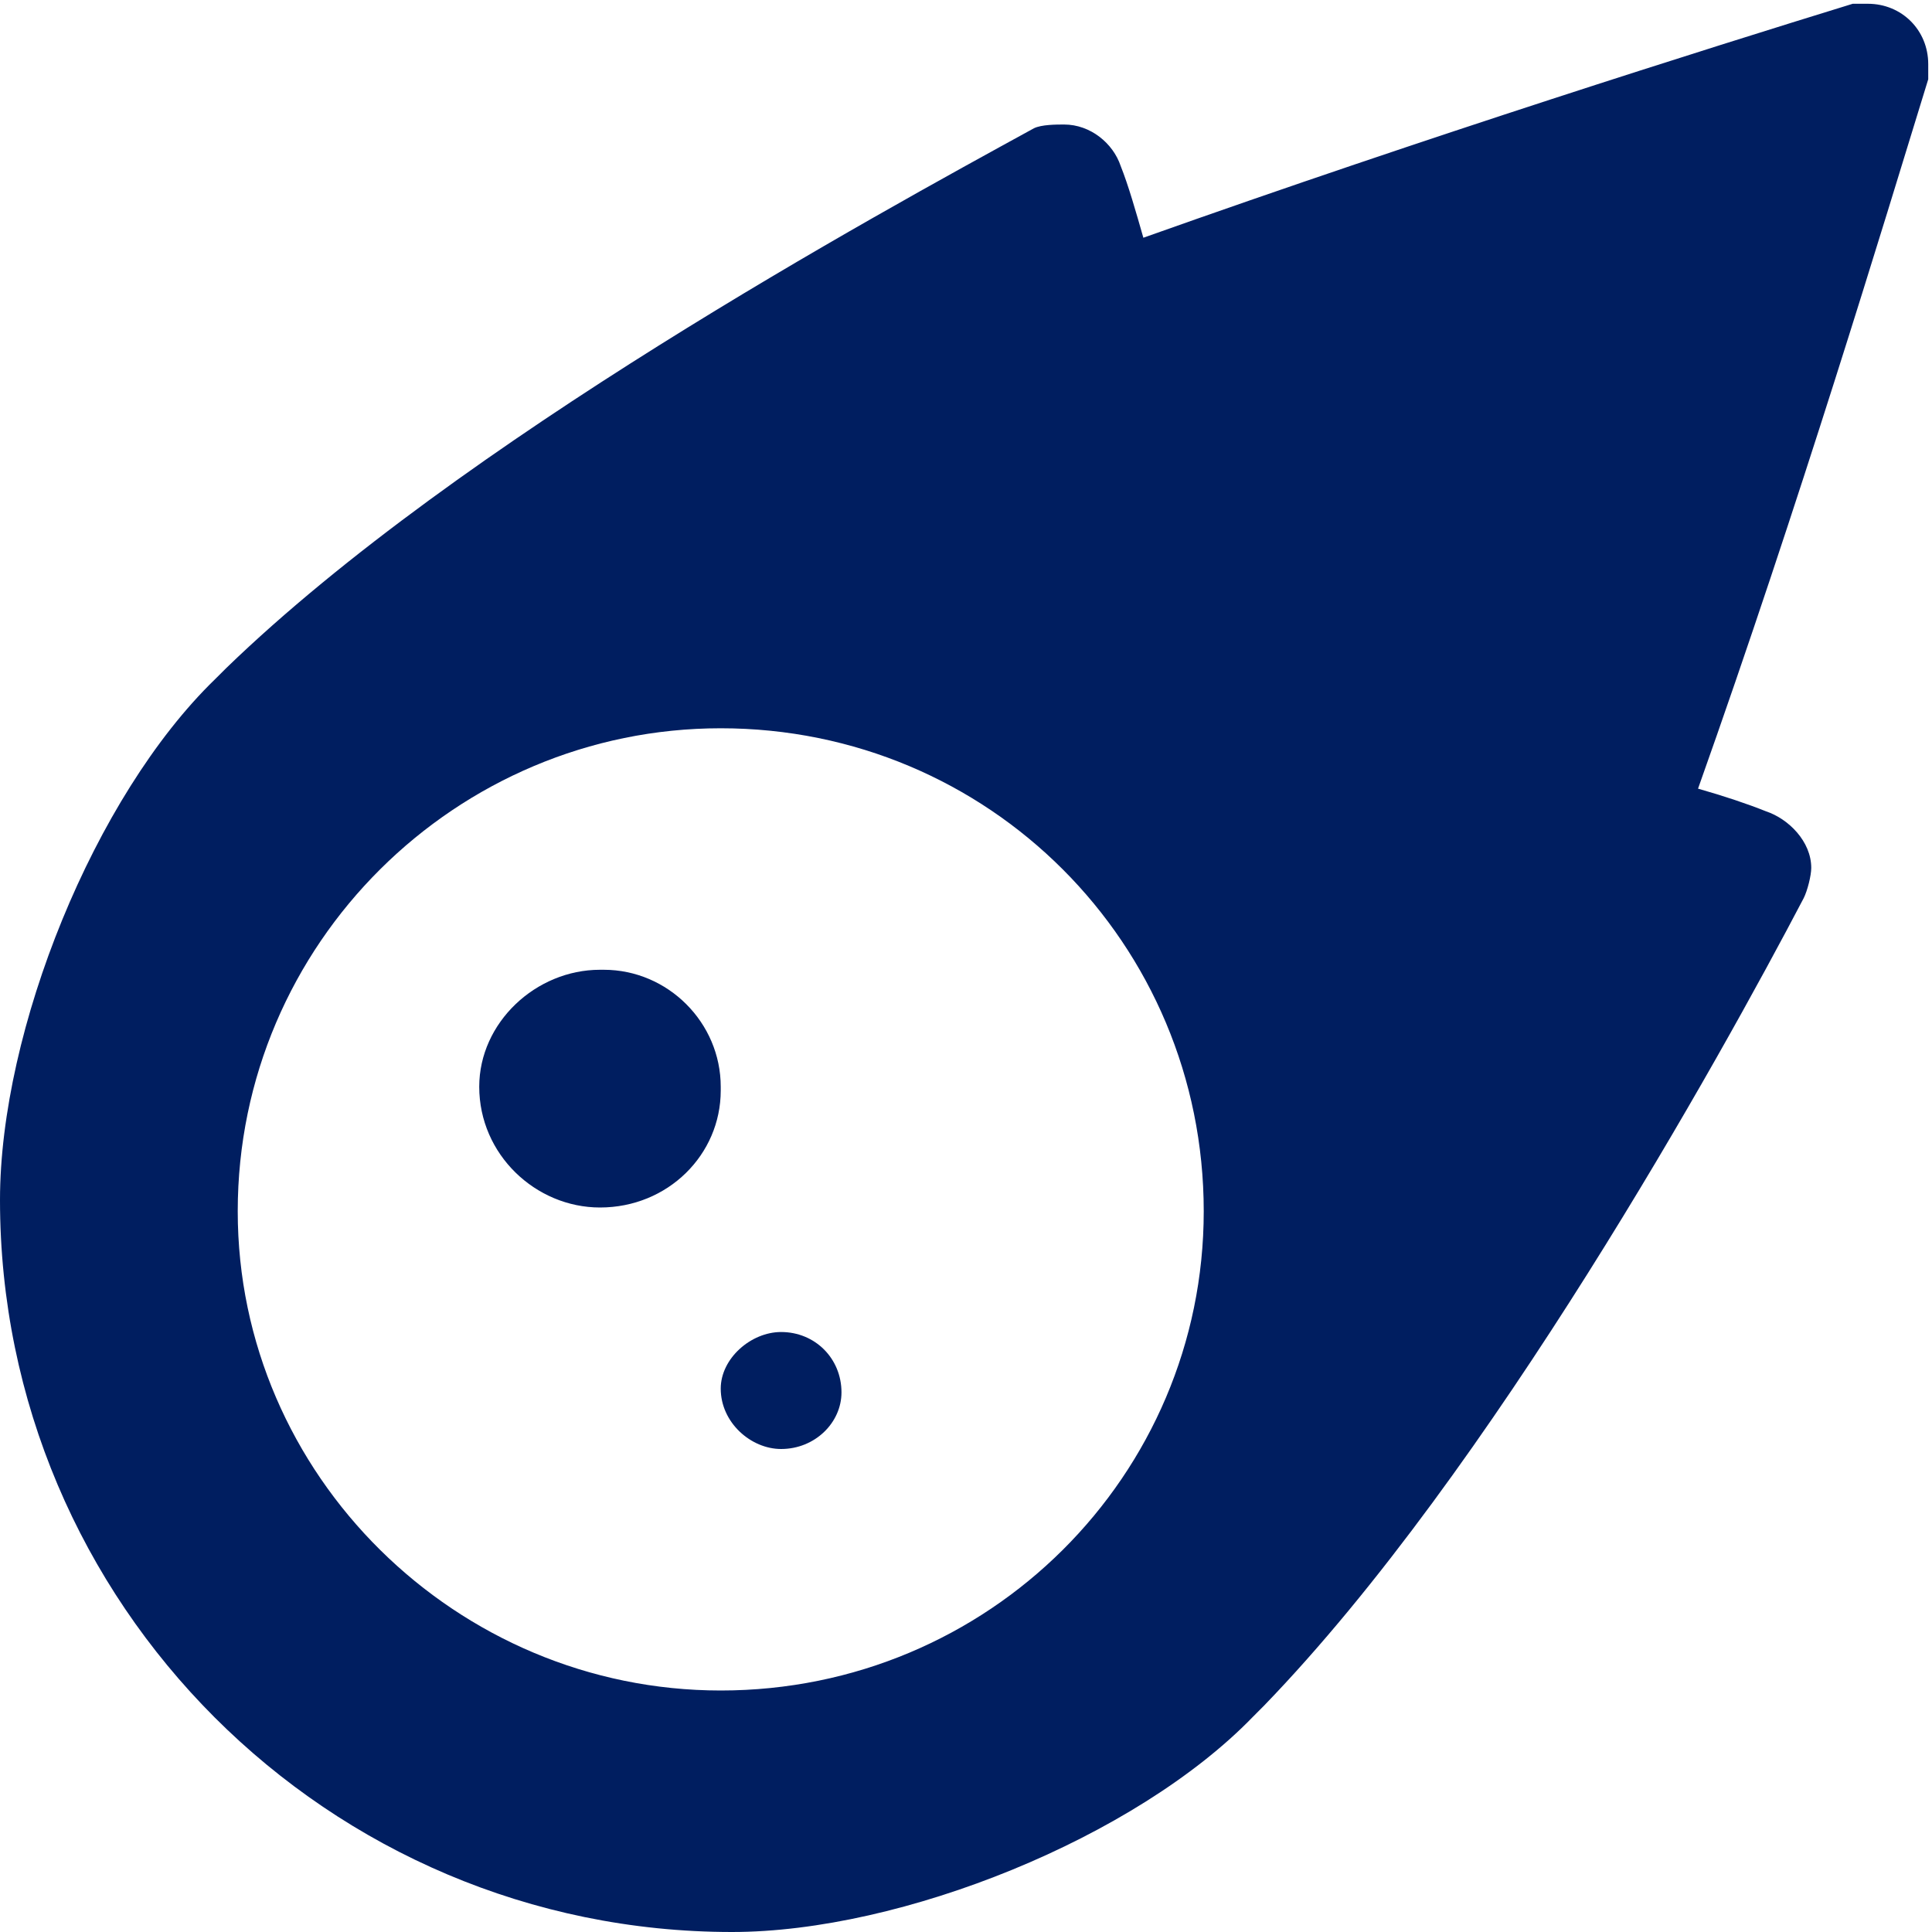 <svg width="40" height="40" viewBox="0 0 40 40" fill="none" xmlns="http://www.w3.org/2000/svg">
<path d="M39.922 1.641C39.922 1.562 39.922 1.406 39.922 1.328C39.922 0.625 39.375 0.078 38.672 0.078C38.594 0.078 38.438 0.078 38.359 0.078C35.312 1.016 29.609 2.812 23.672 4.922C23.516 4.375 23.359 3.828 23.203 3.438C23.047 2.969 22.578 2.578 22.031 2.578C21.875 2.578 21.562 2.578 21.406 2.656C18.125 4.453 9.531 9.141 4.688 13.828C4.609 13.906 4.531 13.984 4.453 14.062C1.953 16.484 0 21.328 0 24.844C0 33.203 6.797 40 15.156 40C18.672 40 23.516 38.047 25.938 35.547C26.016 35.469 26.094 35.391 26.172 35.312C30.859 30.469 35.625 21.875 37.344 18.594C37.422 18.438 37.5 18.125 37.5 17.969C37.5 17.422 37.031 16.953 36.562 16.797C36.172 16.641 35.703 16.484 35.156 16.328C37.266 10.391 38.984 4.688 39.922 1.641ZM24.922 25.078C24.922 30.547 20.469 35 14.922 35C9.453 35 4.922 30.547 4.922 25.078C4.922 19.531 9.453 15.078 14.922 15.078C20.469 15.078 24.922 19.531 24.922 25.078ZM14.922 22.578V22.5C14.922 21.172 13.828 20.078 12.5 20.078H12.422C11.094 20.078 9.922 21.172 9.922 22.5C9.922 23.906 11.094 25 12.422 25C13.828 25 14.922 23.906 14.922 22.578ZM17.422 28.828C17.422 28.125 16.875 27.578 16.172 27.578C15.547 27.578 14.922 28.125 14.922 28.75C14.922 29.453 15.547 30 16.172 30C16.875 30 17.422 29.453 17.422 28.828Z" fill="#001E60"/>
</svg>